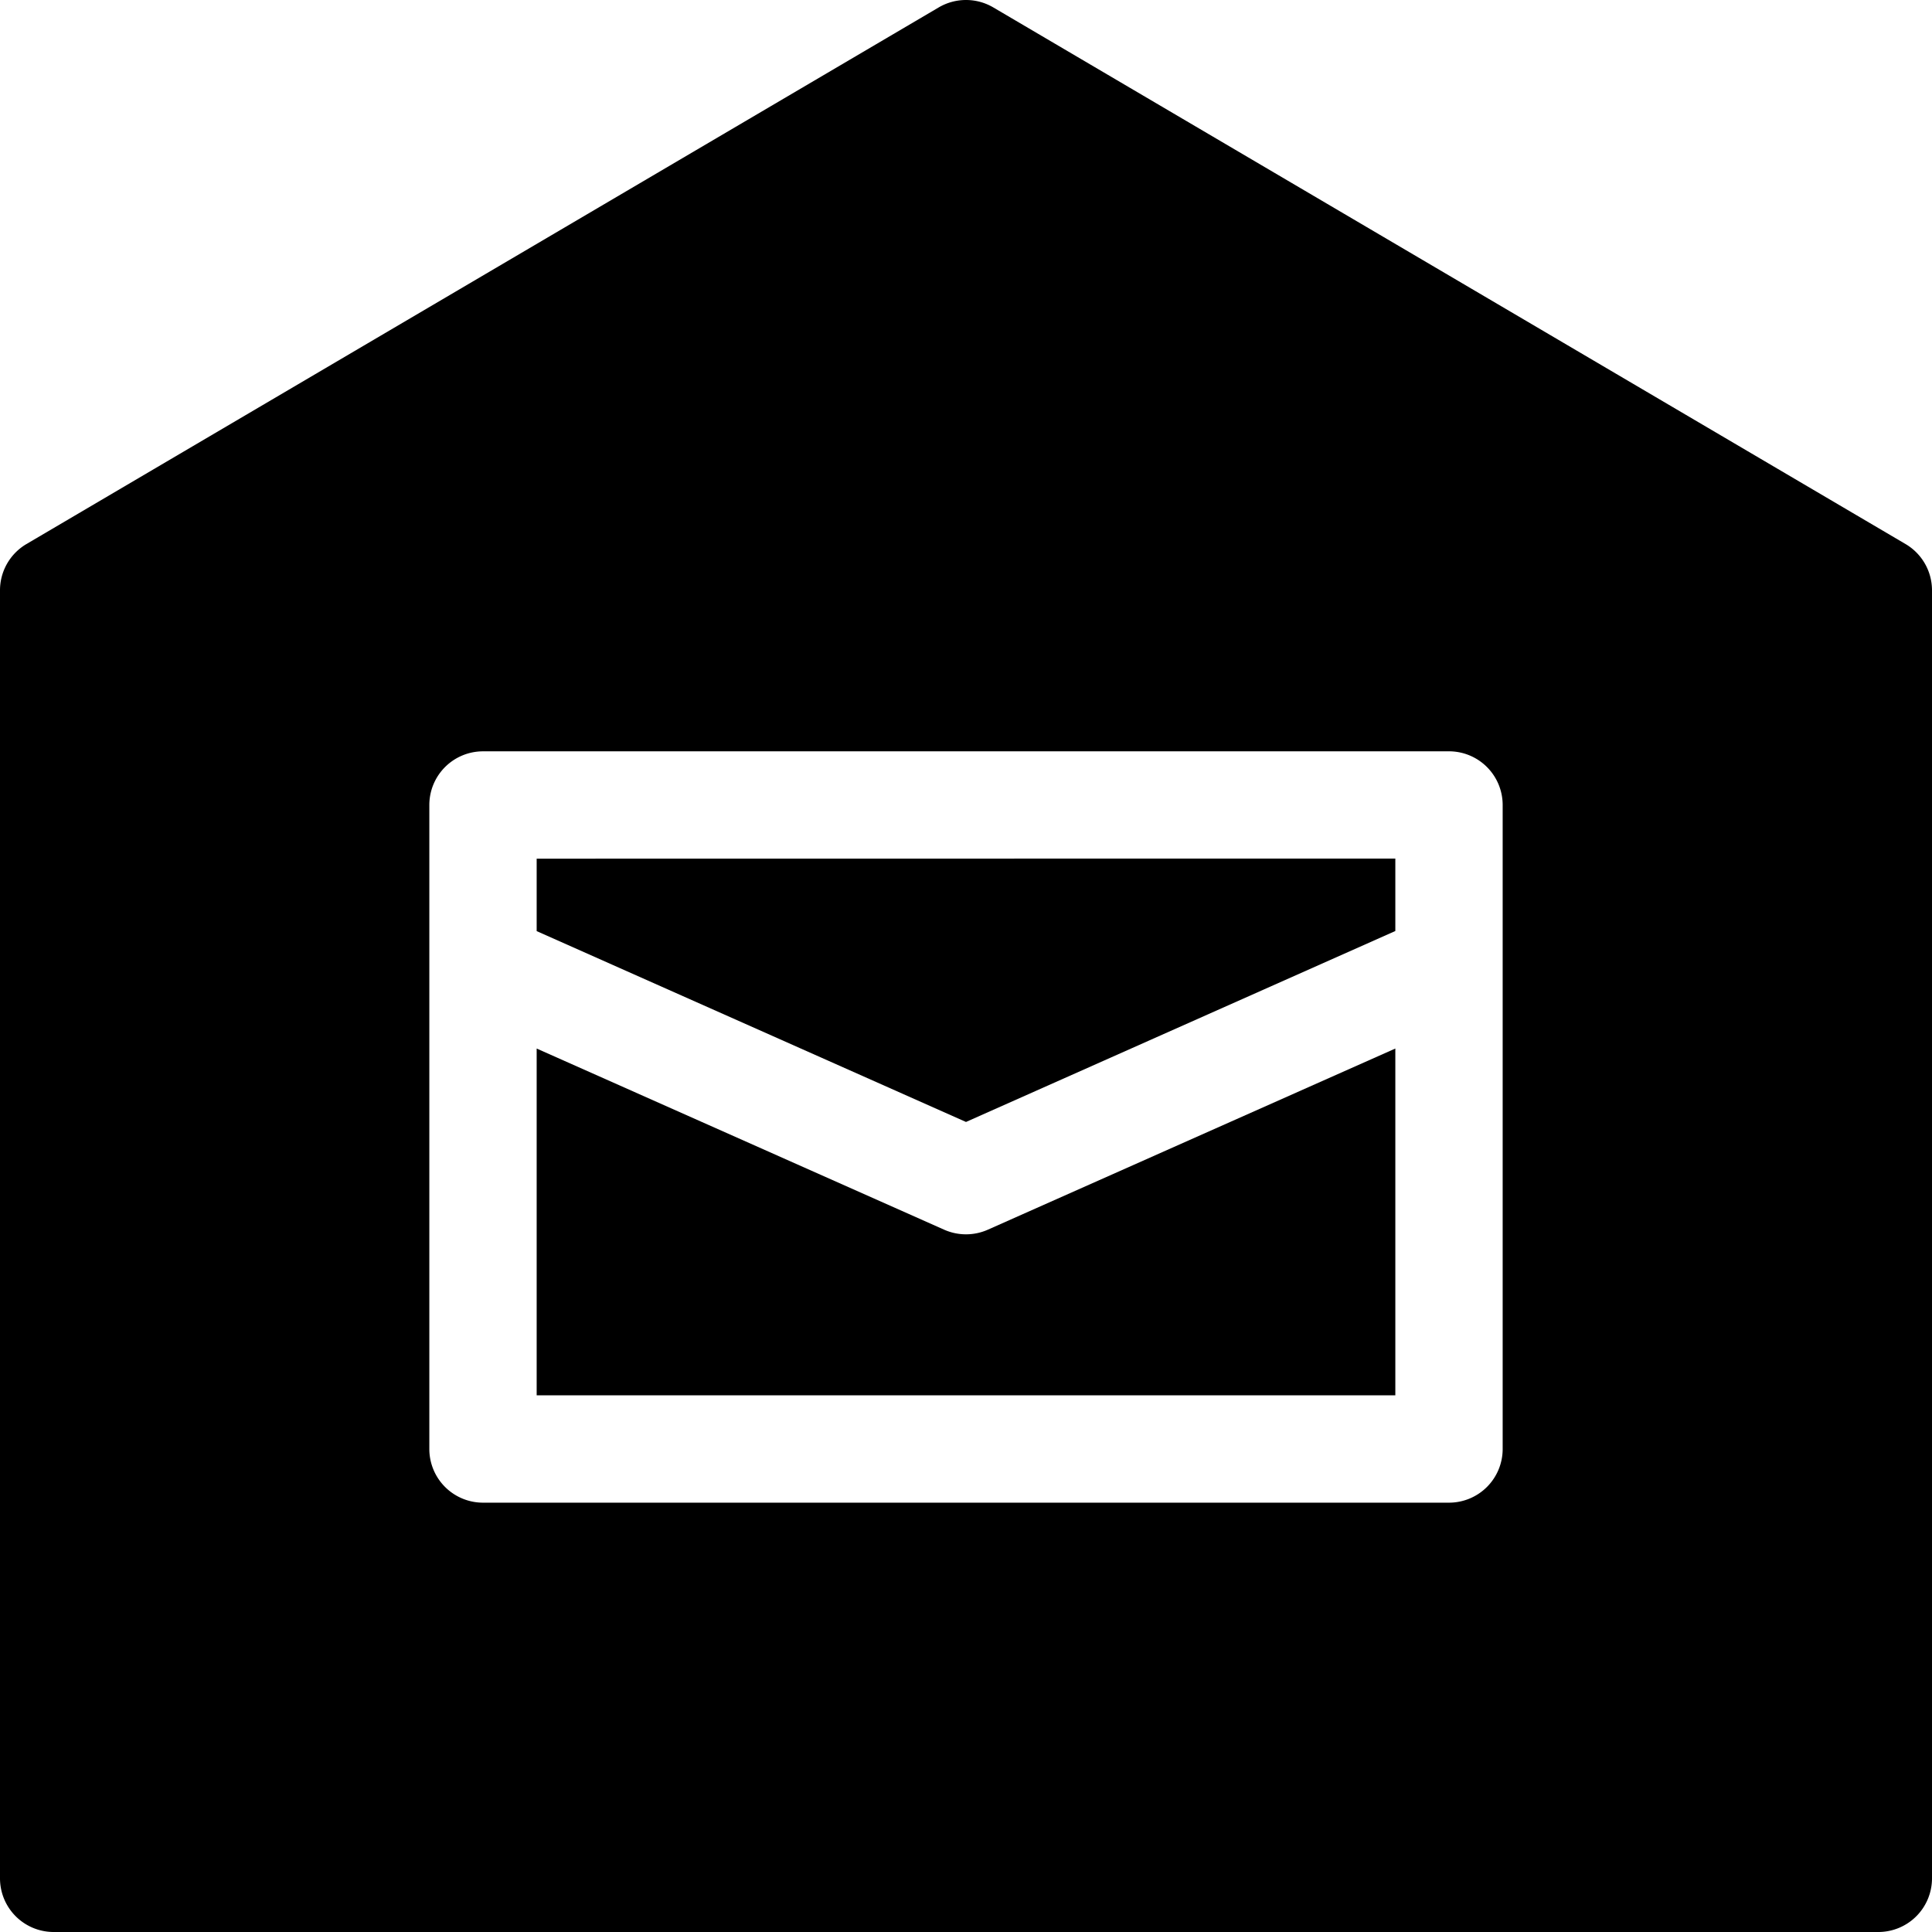 <?xml version="1.0" encoding="UTF-8" standalone="no"?>
<svg
   xmlns:dc="http://purl.org/dc/elements/1.1/"
   xmlns:cc="http://creativecommons.org/ns#"
   xmlns:rdf="http://www.w3.org/1999/02/22-rdf-syntax-ns#"
   xmlns:svg="http://www.w3.org/2000/svg"
   xmlns="http://www.w3.org/2000/svg"
   id="svg8"
   version="1.1"
   y="0px"
   x="0px"
   viewBox="0 0 18 18"
   fill="#000000"
   width="18"
   height="18">
  <defs
     id="defs12" />
  <path
     style="stroke-width:0.25"
     d="M 9.002,3.8951365e-6 A 0.502,0.503 0 0 1 9.254,0.069 L 17.754,5.069 A 0.5,0.5 0 0 1 18,5.5 V 17.5 A 0.5,0.5 0 0 1 17.5,18 H 0.5 A 0.5,0.5 0 0 1 7.5377486e-8,17.5 V 5.5 A 0.5,0.5 0 0 1 0.246,5.069 L 8.746,0.069 A 0.502,0.503 0 0 1 9.002,3.8951365e-6 Z M 13.513,7 a 0.5,0.5 0 0 0 -0.013,0 H 4.5 a 0.5,0.5 0 0 0 -0.5,0.5 v 6 a 0.5,0.5 0 0 0 0.5,0.5 H 13.5 A 0.5,0.5 0 0 0 14,13.5 V 7.5 A 0.5,0.5 0 0 0 13.513,7 Z M 13,7.999 v 0.675 L 9,10.453 5,8.675 v -0.675 z m 0,1.77 V 13 H 5 V 9.769 l 3.797,1.688 a 0.502,0.502 0 0 0 0.406,0 z"
     id="path2" />
</svg>
